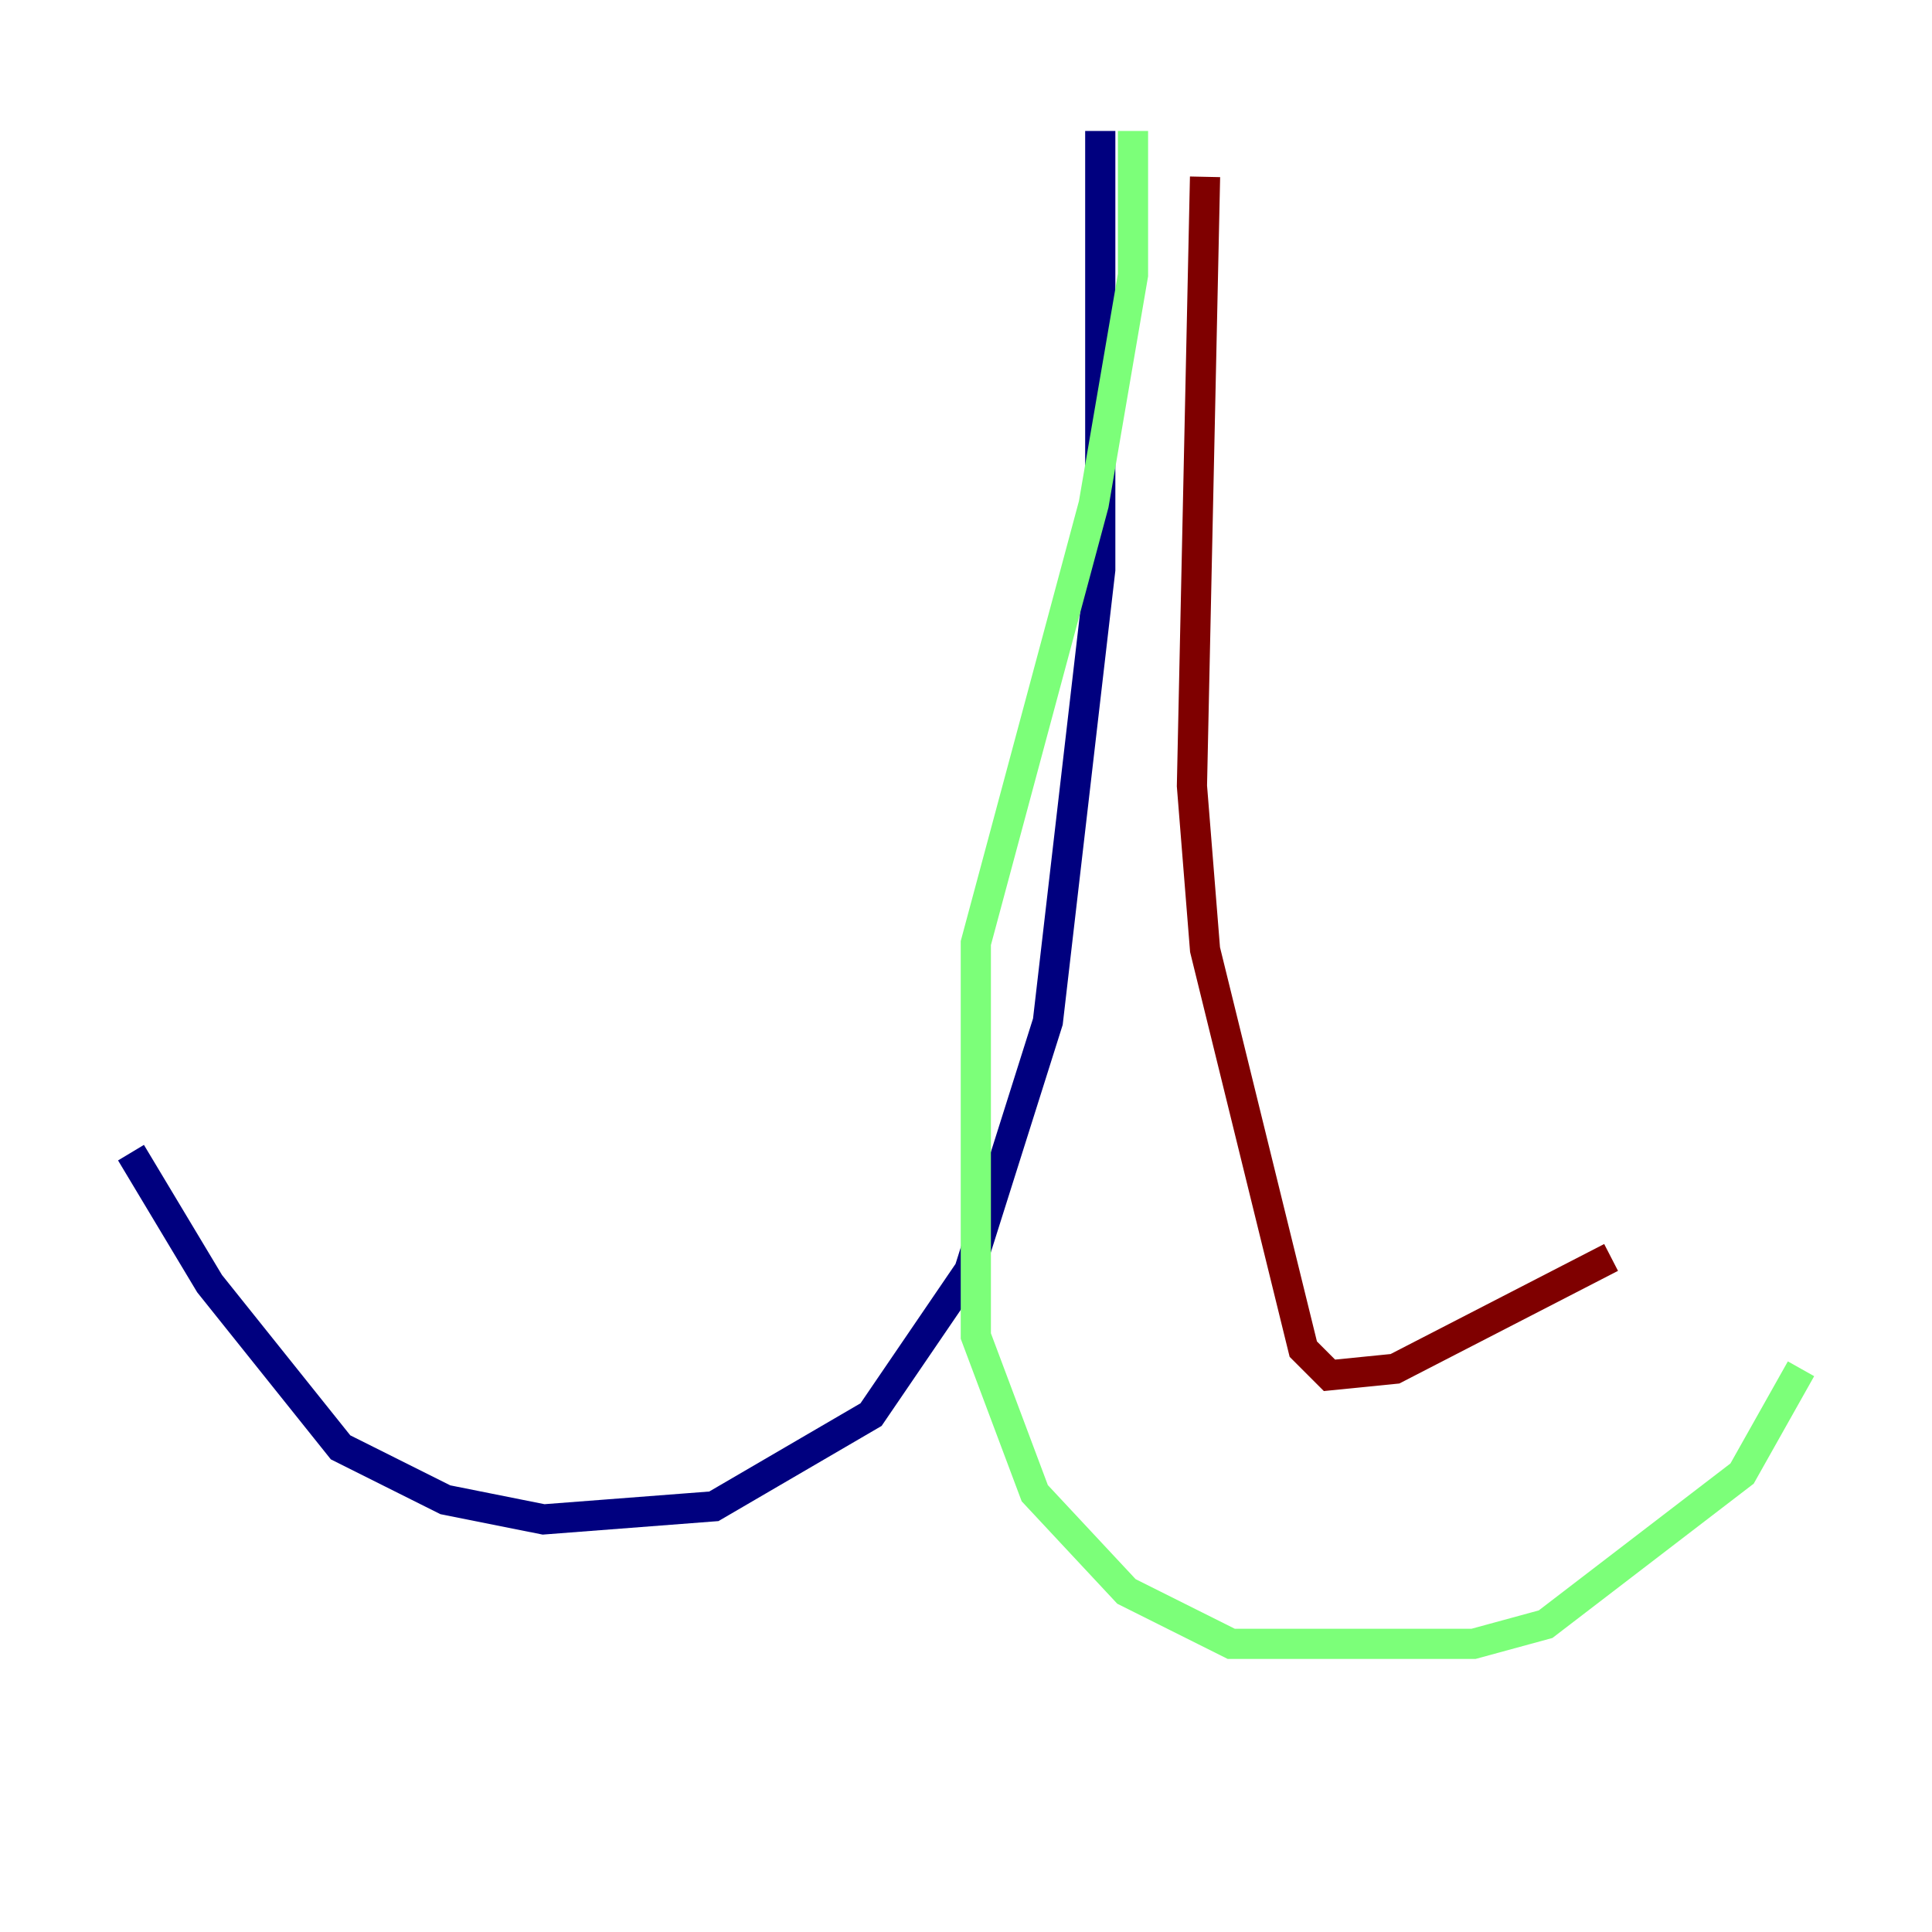 <?xml version="1.0" encoding="utf-8" ?>
<svg baseProfile="tiny" height="128" version="1.2" viewBox="0,0,128,128" width="128" xmlns="http://www.w3.org/2000/svg" xmlns:ev="http://www.w3.org/2001/xml-events" xmlns:xlink="http://www.w3.org/1999/xlink"><defs /><polyline fill="none" points="72.895,8.678 72.895,37.749 69.424,67.688 64.217,84.176 57.709,93.722 47.295,99.797 36.014,100.664 29.505,99.363 22.563,95.891 13.885,85.044 8.678,76.366" stroke="#00007f" stroke-width="2" /><polyline fill="none" points="75.064,8.678 75.064,18.224 72.461,33.41 64.651,62.481 64.651,88.515 68.556,98.929 74.63,105.437 81.573,108.909 97.627,108.909 102.4,107.607 115.417,97.627 119.322,90.685" stroke="#7cff79" stroke-width="2" /><polyline fill="none" points="79.837,11.715 78.969,52.068 79.837,62.915 86.346,89.383 88.081,91.119 92.42,90.685 106.739,83.308" stroke="#7f0000" stroke-width="2" /></svg>